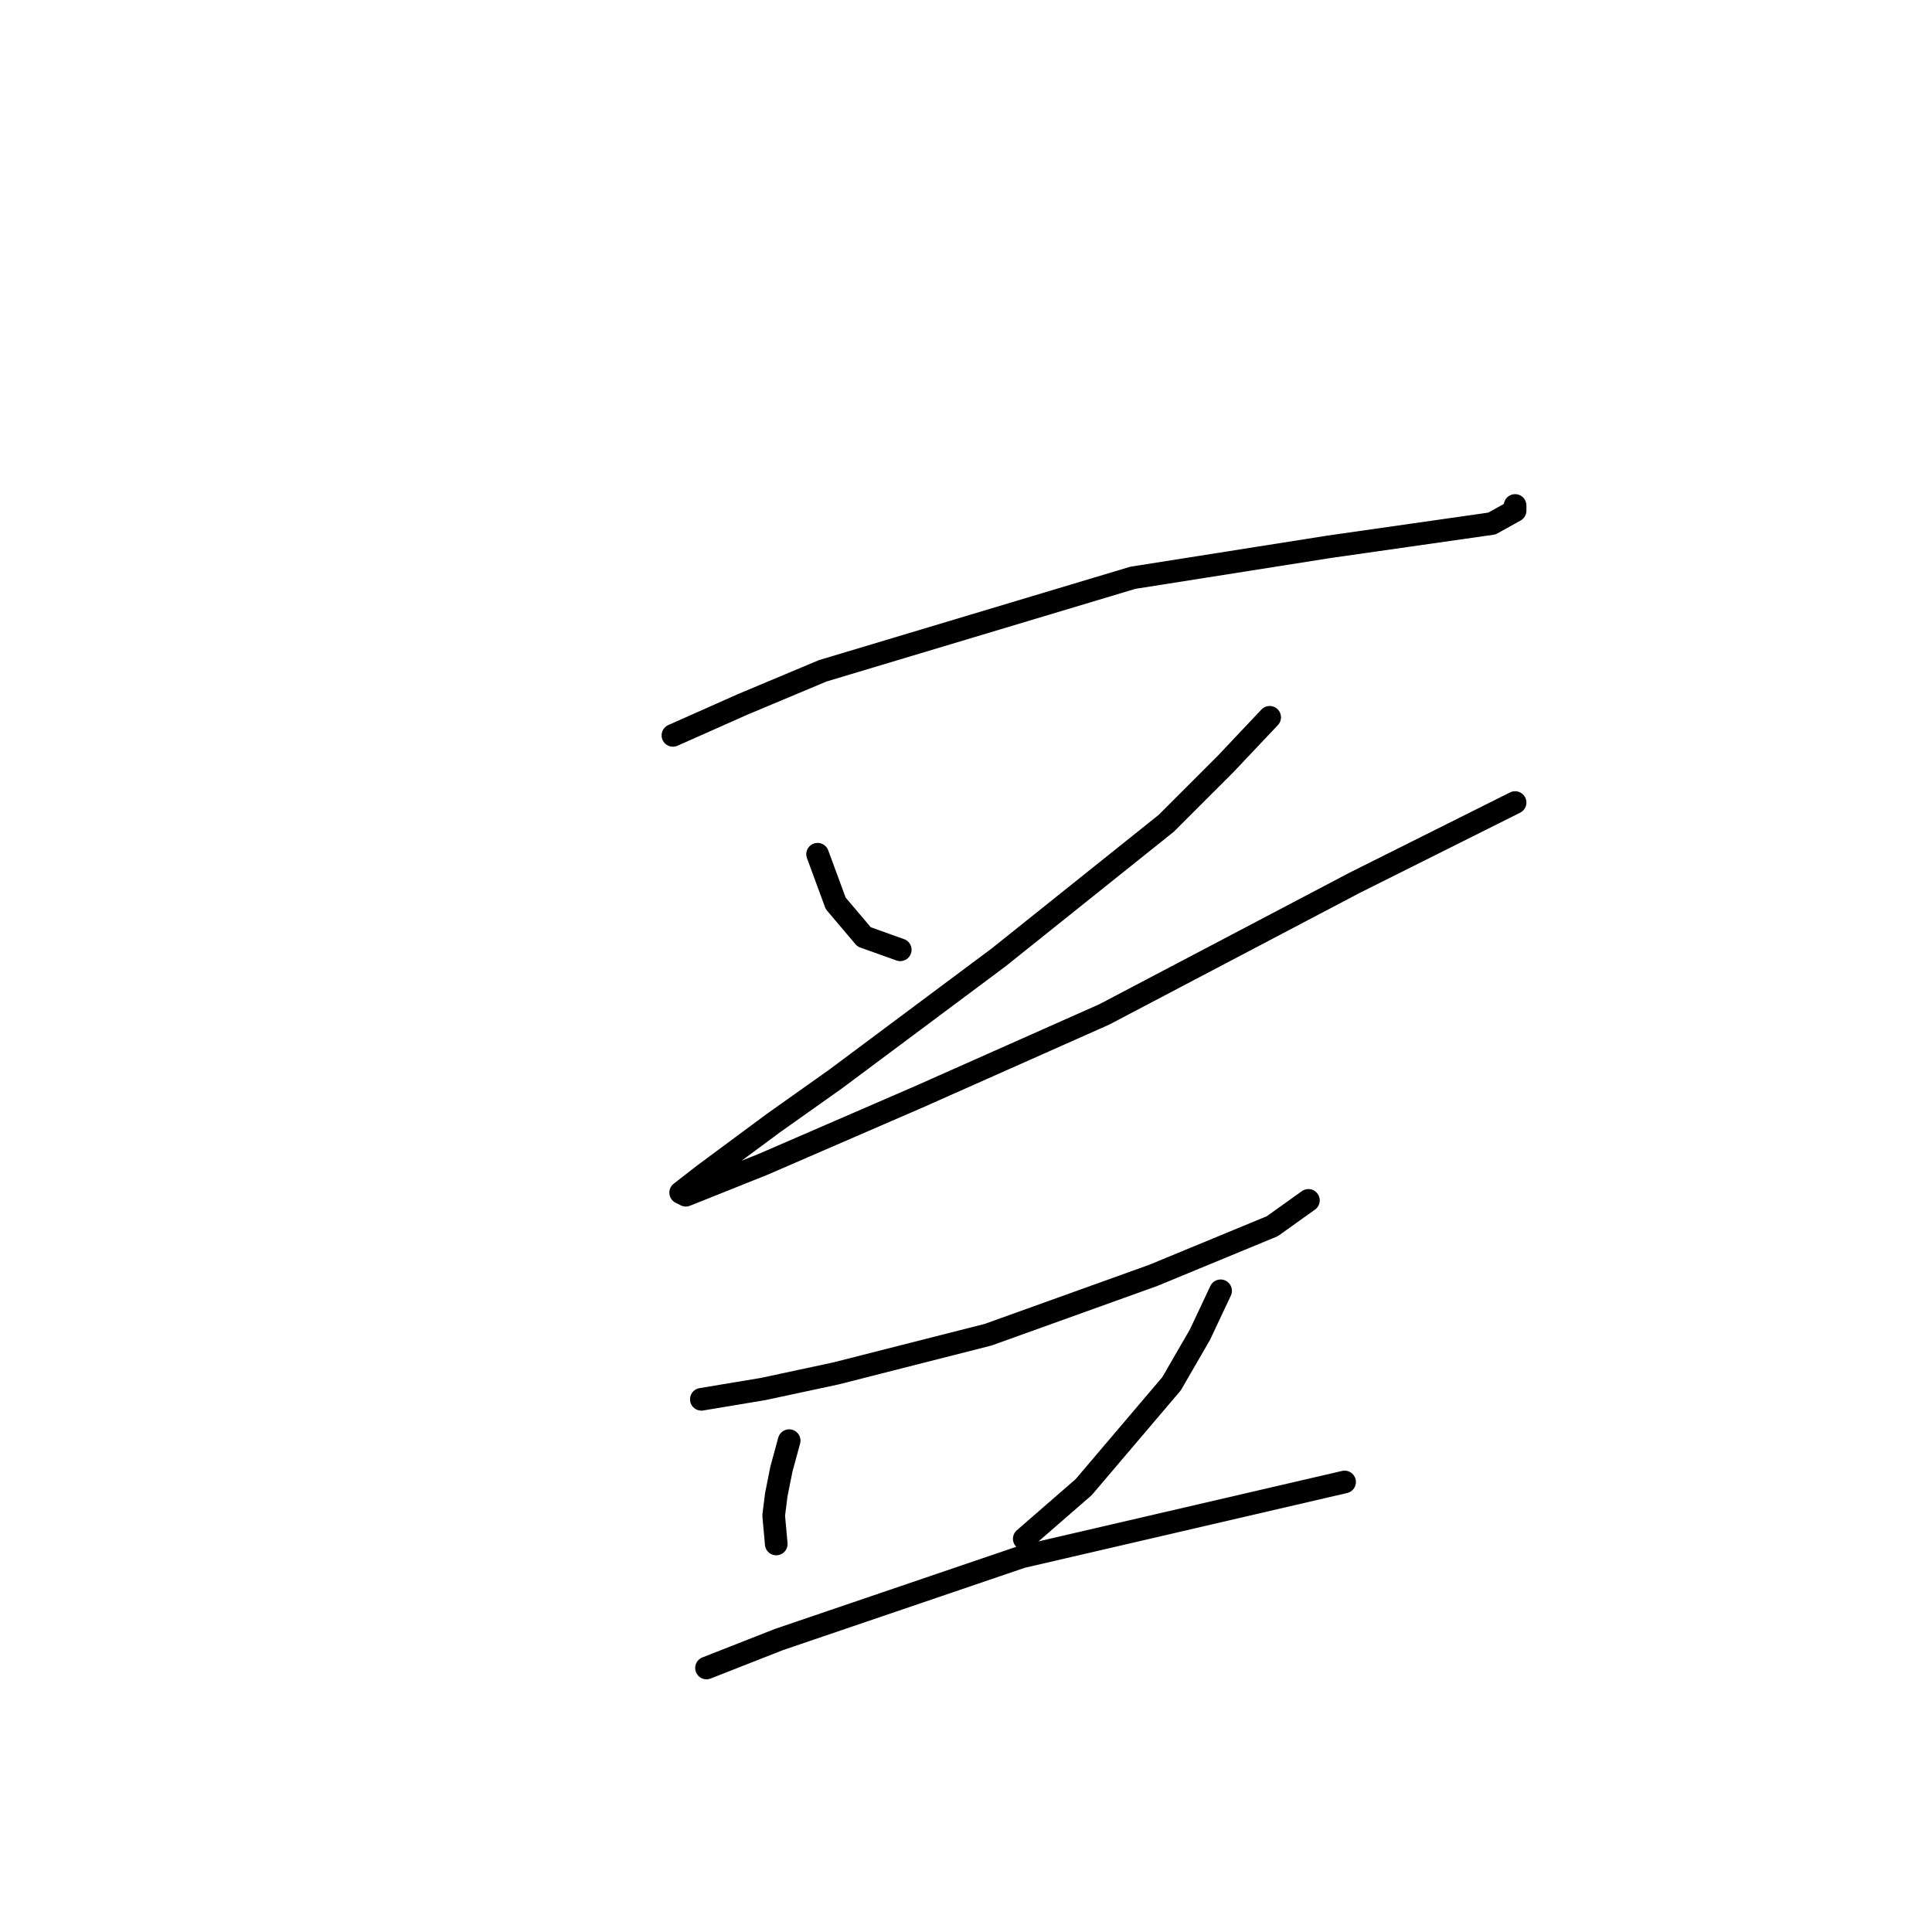 <?xml version="1.0" standalone="no"?>
    <svg width="256" height="256" xmlns="http://www.w3.org/2000/svg" version="1.1">
    <polyline stroke="black" stroke-width="3" stroke-linecap="round" fill="transparent" stroke-linejoin="round" points="89.166 97.442 98.408 93.335 109.019 88.885 150.096 76.562 176.112 72.454 197.677 69.373 200.758 67.662 200.758 66.977 200.758 66.977 " />
        <polyline stroke="black" stroke-width="3" stroke-linecap="round" fill="transparent" stroke-linejoin="round" points="108.335 113.189 110.731 119.692 114.496 124.142 119.289 125.854 119.289 125.854 " />
        <polyline stroke="black" stroke-width="3" stroke-linecap="round" fill="transparent" stroke-linejoin="round" points="168.239 95.046 162.419 101.208 154.546 109.081 132.296 126.881 110.731 142.969 102.516 148.789 93.273 155.635 90.192 158.031 90.877 158.373 101.146 154.266 121.685 145.366 146.331 134.412 179.535 116.954 200.758 106.342 200.758 106.342 " />
        <polyline stroke="black" stroke-width="3" stroke-linecap="round" fill="transparent" stroke-linejoin="round" points="92.931 185.416 101.146 184.046 110.731 181.993 130.927 176.858 152.835 168.985 168.581 162.481 173.373 159.058 173.373 159.058 " />
        <polyline stroke="black" stroke-width="3" stroke-linecap="round" fill="transparent" stroke-linejoin="round" points="104.569 190.893 103.542 194.658 102.858 198.081 102.516 200.819 102.858 204.585 102.858 204.585 " />
        <polyline stroke="black" stroke-width="3" stroke-linecap="round" fill="transparent" stroke-linejoin="round" points="161.735 171.039 158.996 176.858 155.231 183.362 143.592 197.054 135.719 203.9 135.719 203.9 " />
        <polyline stroke="black" stroke-width="3" stroke-linecap="round" fill="transparent" stroke-linejoin="round" points="93.616 221.016 103.2 217.25 135.377 206.296 178.166 196.369 178.166 196.369 " />
        </svg>